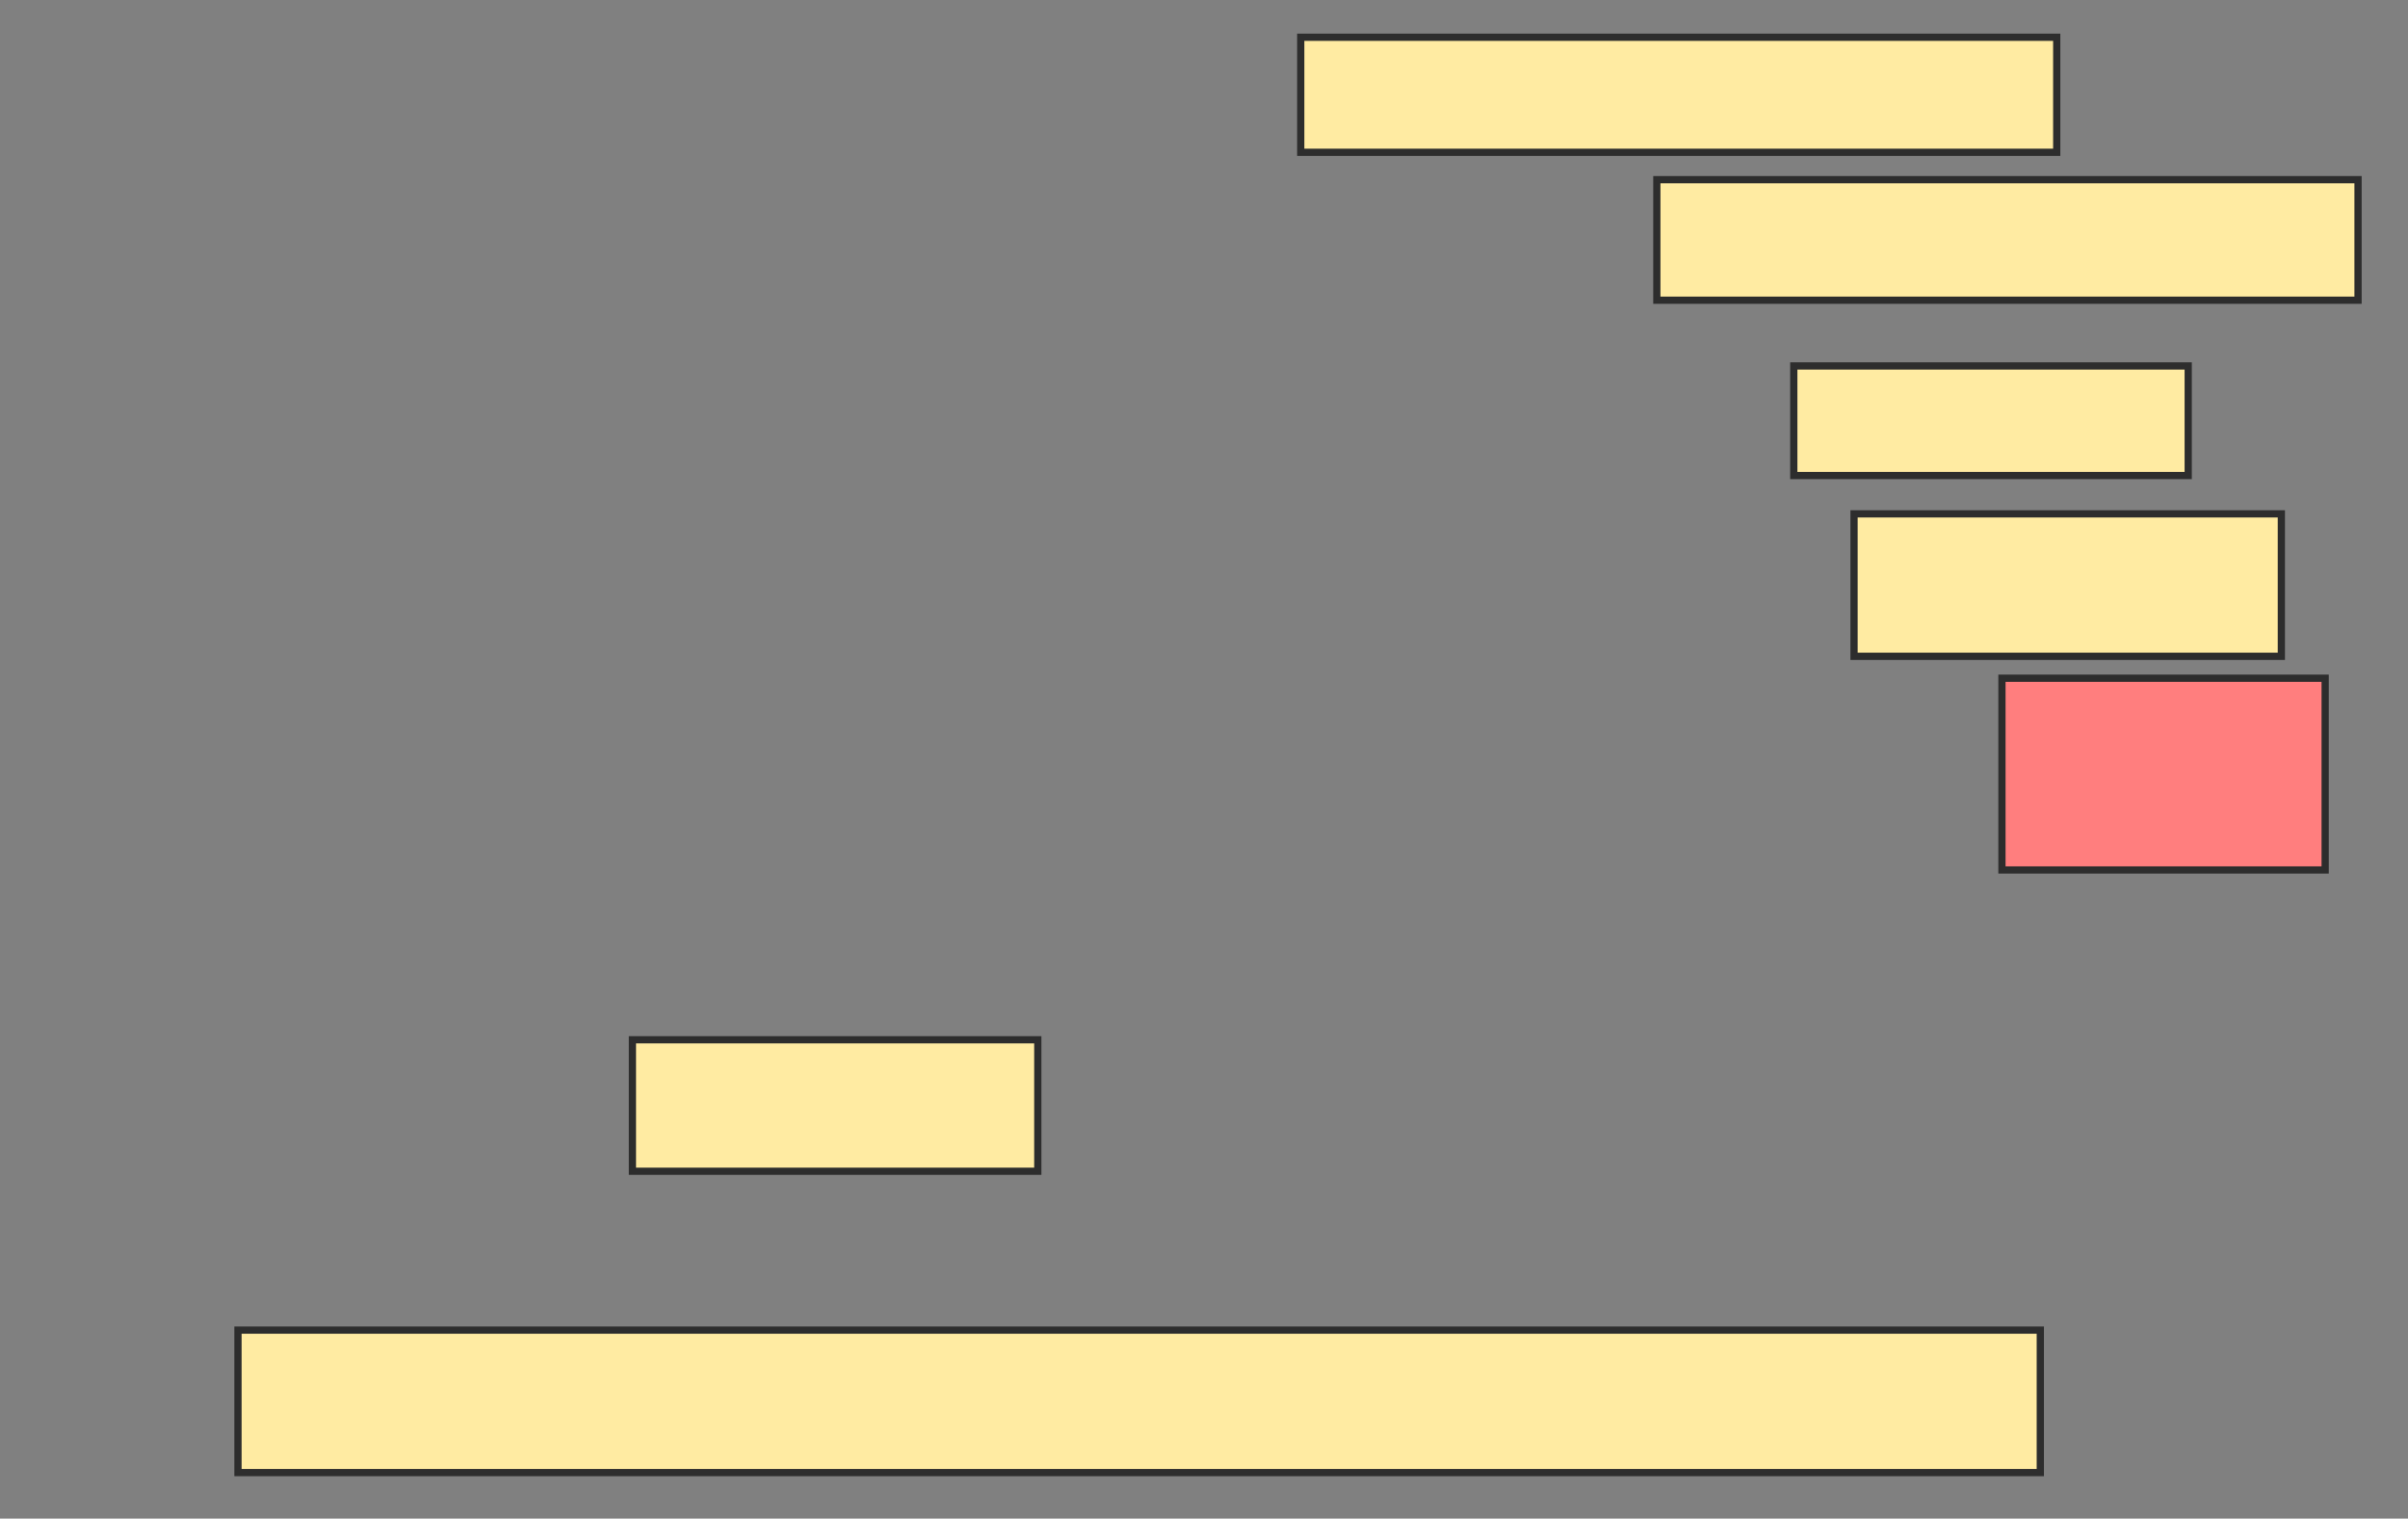 <svg xmlns="http://www.w3.org/2000/svg" width="333" height="210">
 <rect width="100%" height="100%" fill="#808080" stroke="none"/>
 <!-- Created with Image Occlusion Enhanced -->
 <g>
  <title>Labels</title>
 </g>
 <g>
  <title>Masks</title>
  <rect id="d552d638a8eb4f9daf66c3f3d412a5c3-ao-1" height="19.697" width="249.242" y="183.939" x="32.909" stroke-linecap="null" stroke-linejoin="null" stroke-dasharray="null" stroke="#2D2D2D" fill="#FFEBA2"/>
  <rect id="d552d638a8eb4f9daf66c3f3d412a5c3-ao-2" height="18.182" width="56.061" y="143.788" x="87.455" stroke-linecap="null" stroke-linejoin="null" stroke-dasharray="null" stroke="#2D2D2D" fill="#FFEBA2"/>
  <rect id="d552d638a8eb4f9daf66c3f3d412a5c3-ao-3" height="26.515" width="44.697" y="93.788" x="276.848" stroke-linecap="null" stroke-linejoin="null" stroke-dasharray="null" stroke="#2D2D2D" fill="#FF7E7E" class="qshape"/>
  <rect id="d552d638a8eb4f9daf66c3f3d412a5c3-ao-4" height="19.697" width="59.091" y="71.061" x="256.394" stroke-linecap="null" stroke-linejoin="null" stroke-dasharray="null" stroke="#2D2D2D" fill="#FFEBA2"/>
  <rect id="d552d638a8eb4f9daf66c3f3d412a5c3-ao-5" height="15.152" width="54.545" y="50.606" x="248.061" stroke-linecap="null" stroke-linejoin="null" stroke-dasharray="null" stroke="#2D2D2D" fill="#FFEBA2"/>
  <rect id="d552d638a8eb4f9daf66c3f3d412a5c3-ao-6" height="16.667" width="96.97" y="24.848" x="229.121" stroke-linecap="null" stroke-linejoin="null" stroke-dasharray="null" stroke="#2D2D2D" fill="#FFEBA2"/>
  <rect id="d552d638a8eb4f9daf66c3f3d412a5c3-ao-7" height="15.909" width="104.545" y="5.152" x="179.879" stroke-linecap="null" stroke-linejoin="null" stroke-dasharray="null" stroke="#2D2D2D" fill="#FFEBA2"/>
 </g>
</svg>